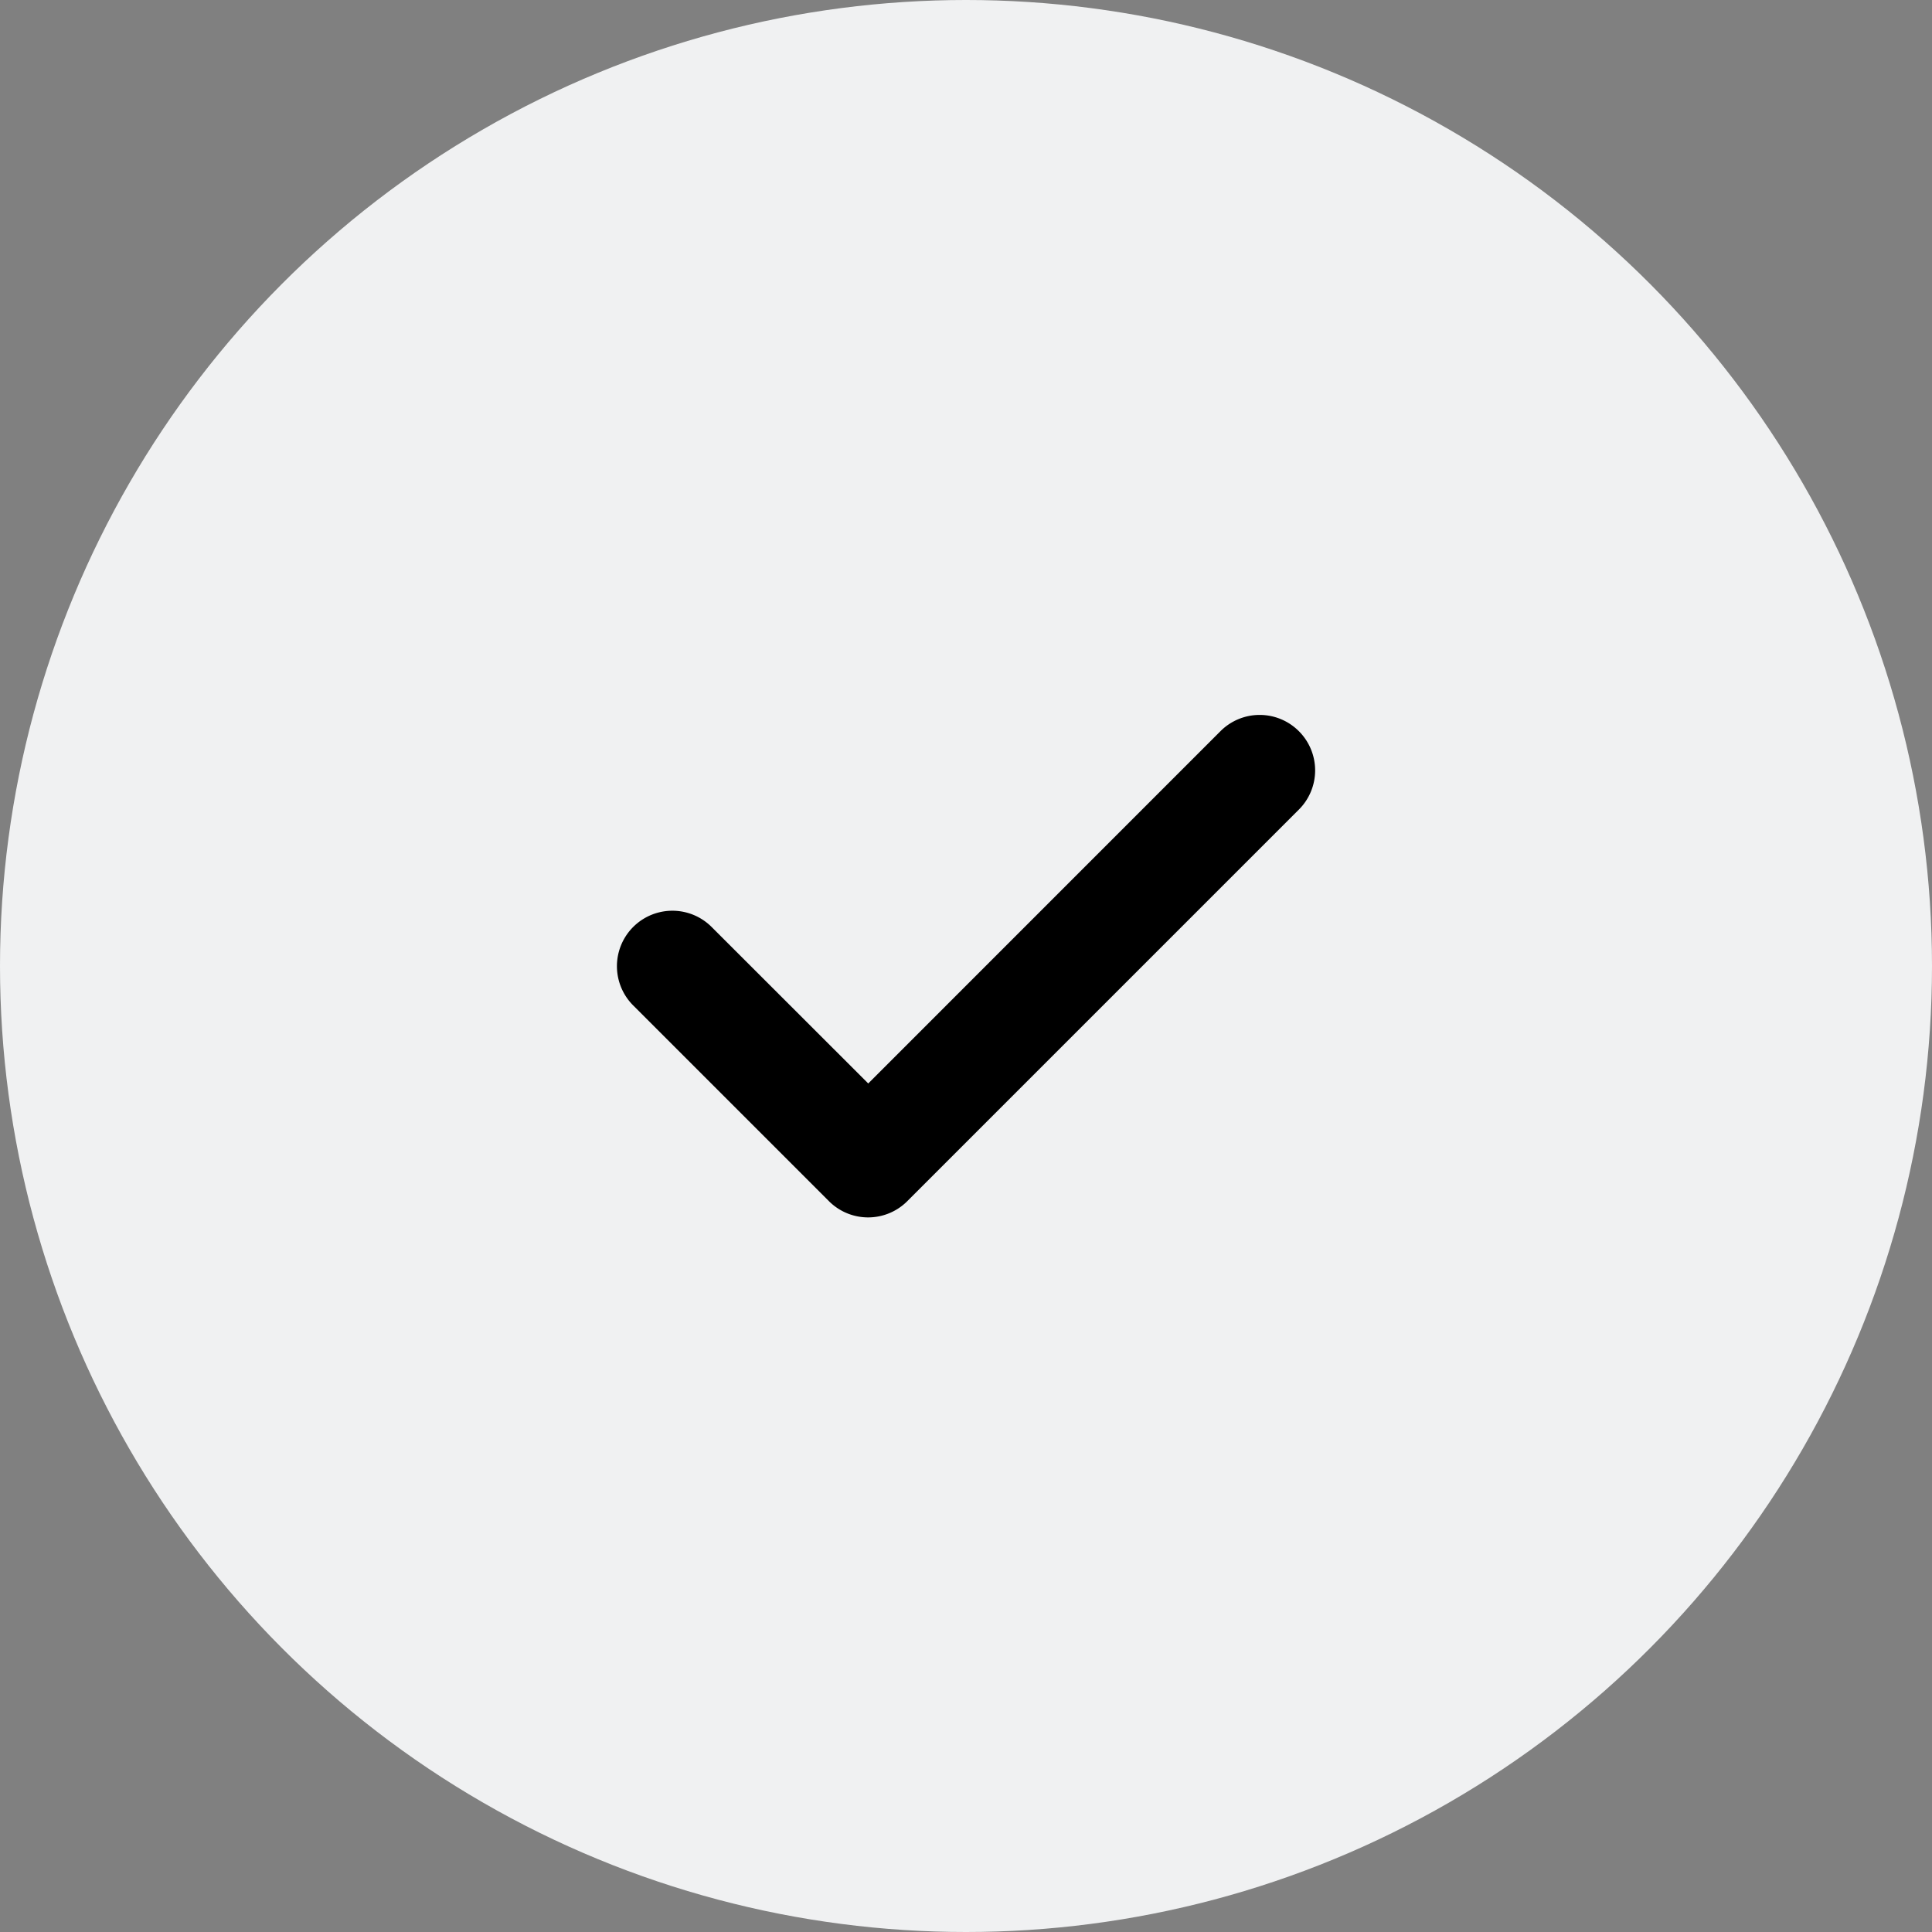<svg xmlns="http://www.w3.org/2000/svg" width="30" height="30" viewBox="0 0 30 30">
  <rect x="0" y="0" width="30" height="30" fill="#808080" stroke="none"/>
  <g id="Group_141" data-name="Group 141" transform="translate(-183.755 -1784.755)">
    <circle id="Ellipse_13" data-name="Ellipse 13" cx="15" cy="15" r="15" transform="translate(183.755 1784.755)" fill="#f0f1f2"/>
    <g id="check_2_" data-name="check (2)" transform="translate(193.336 1795.856)">
      <g id="Group_140" data-name="Group 140" transform="translate(0 0)">
        <path id="Path_42" data-name="Path 42" d="M10.586,72.04a.86.86,0,0,0-1.216,0L3.9,77.511,1.467,75.08A.86.86,0,0,0,.251,76.3l3.039,3.039a.86.86,0,0,0,1.216,0l6.079-6.079A.86.86,0,0,0,10.586,72.04Z" transform="translate(0.001 -71.788)"/>
      </g>
    </g>
  </g>
</svg>
